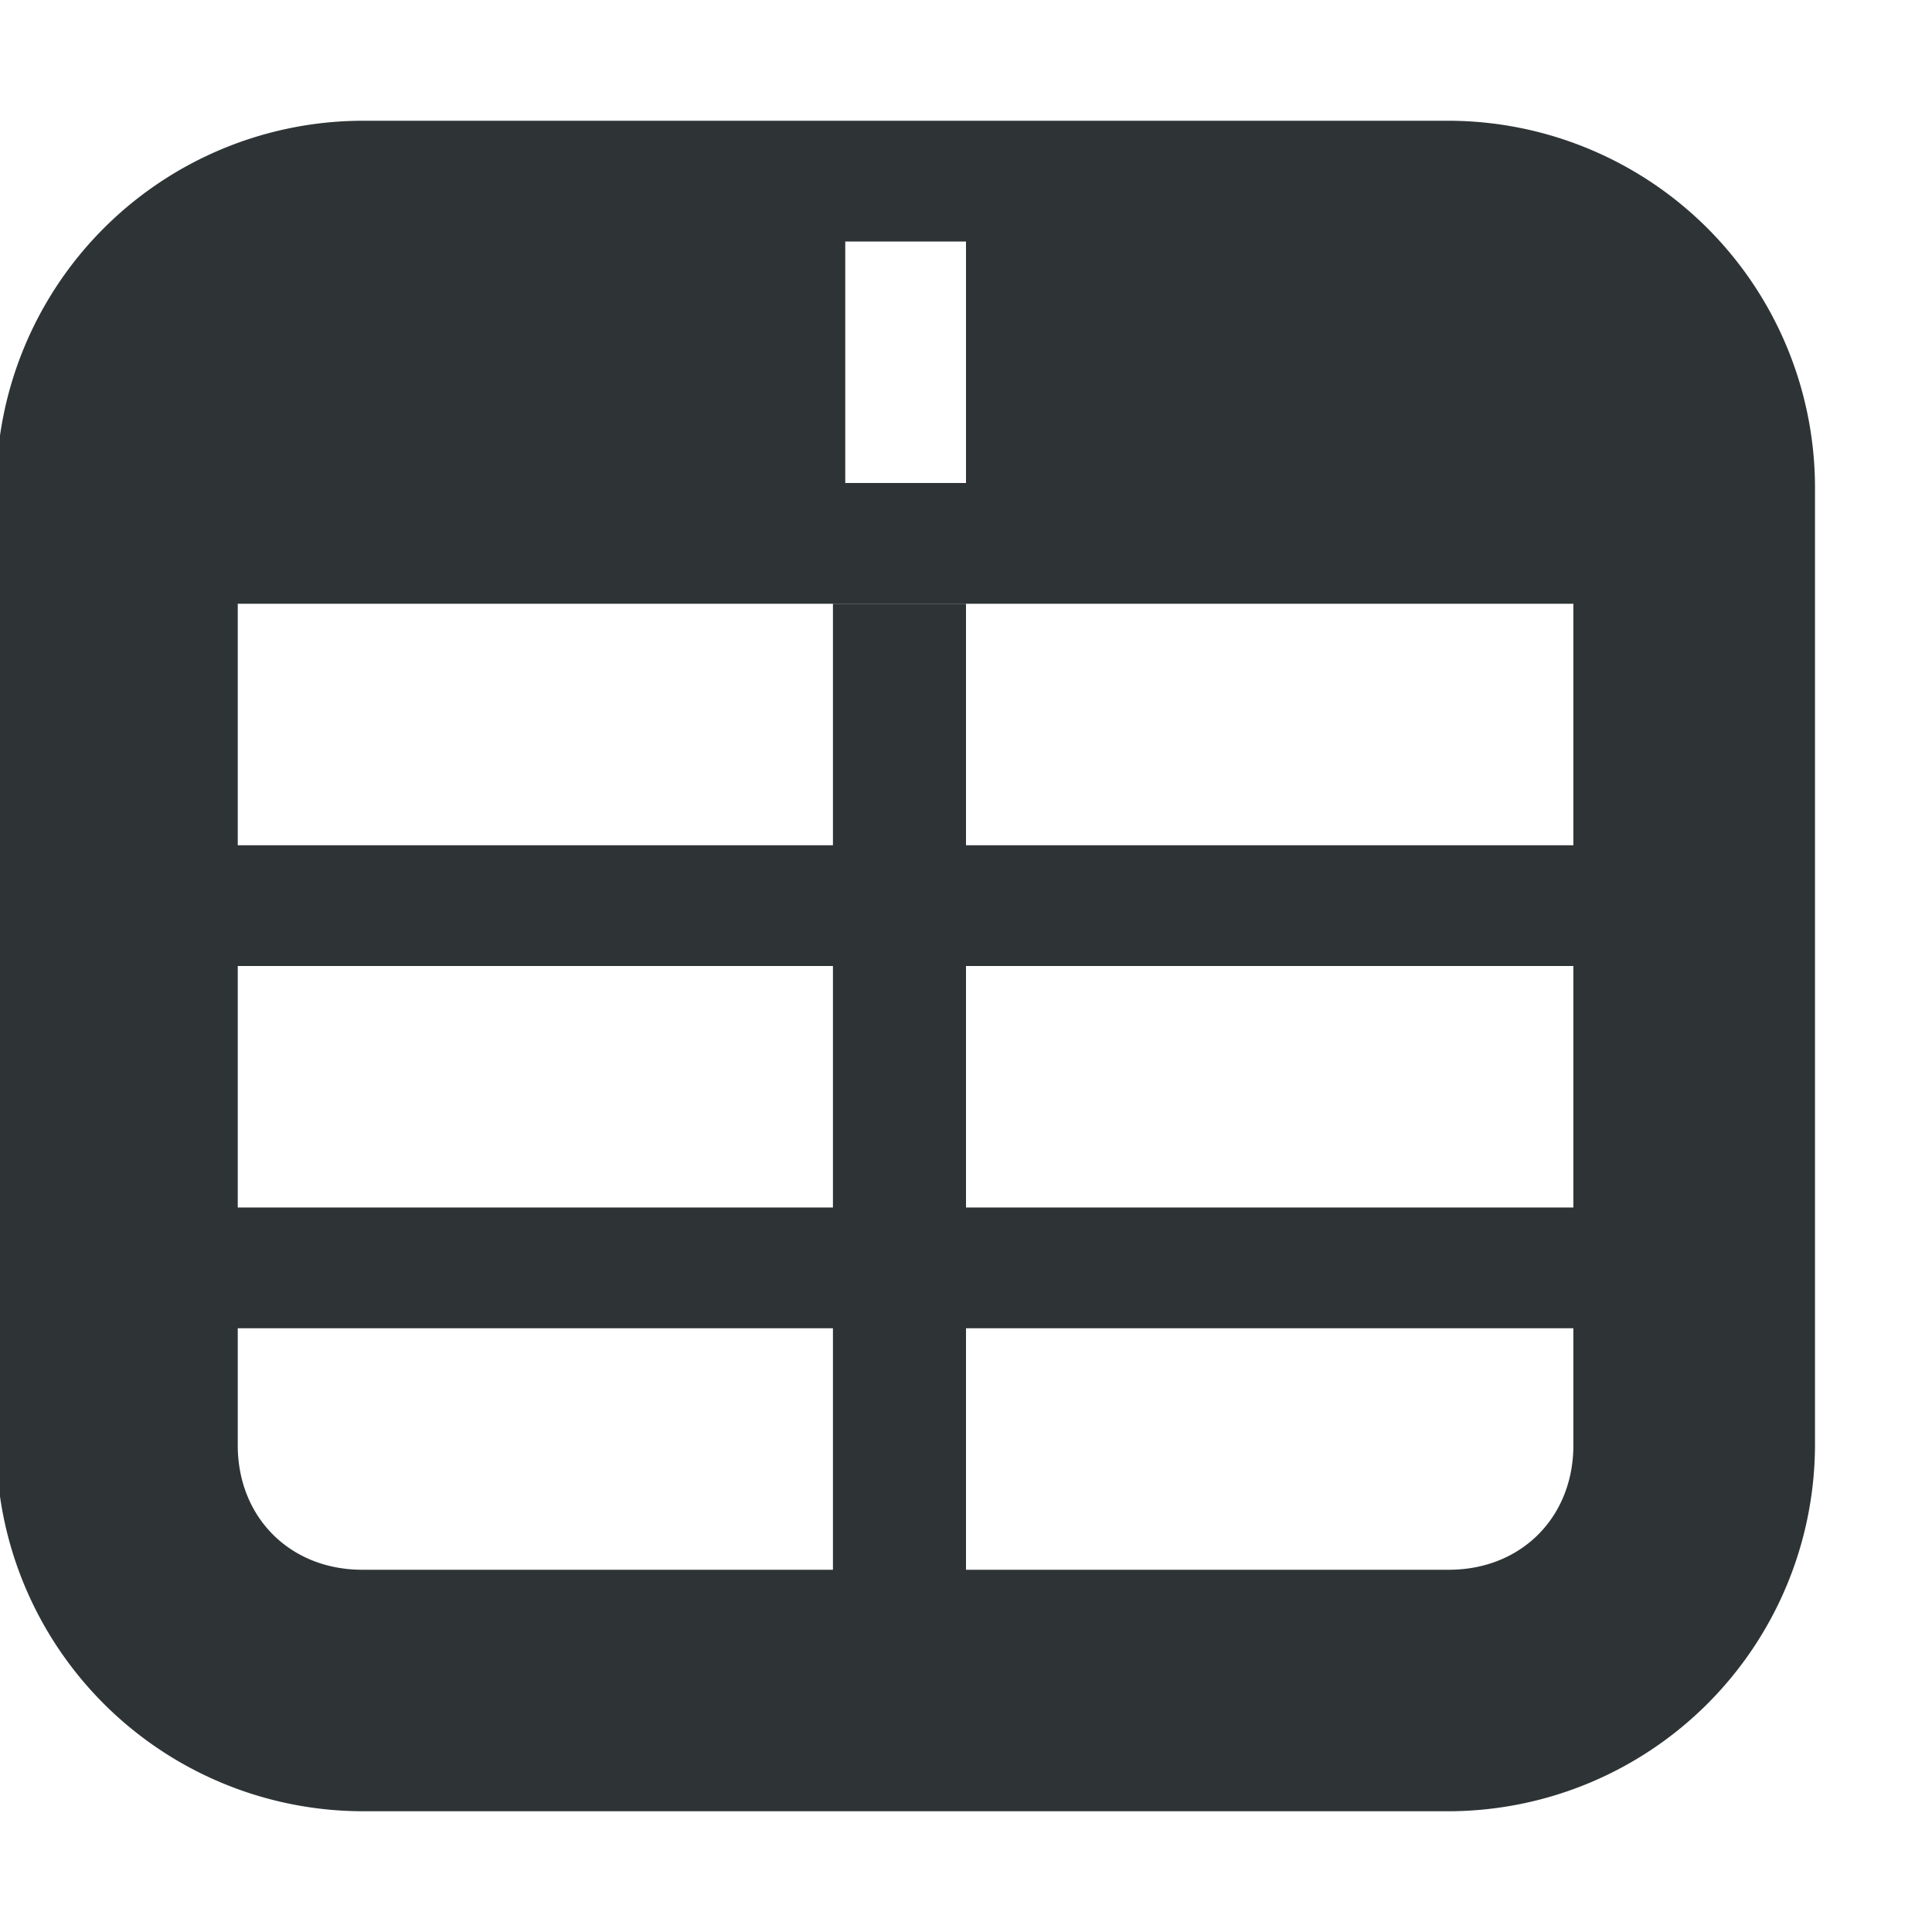 <svg xmlns="http://www.w3.org/2000/svg" width="16" height="16"><g fill="#2e3436"><path d="M3 1A3.04 3.04 0 0 0-.031 4.031v7.938A3.04 3.04 0 0 0 3 15h9a3.04 3.04 0 0 0 3.031-3.031V4.03A3.04 3.04 0 0 0 12 1zm4 1h1v2H7zM1.969 5H13.03v6.969c0 .597-.433 1.031-1.031 1.031H3c-.598 0-1.031-.434-1.031-1.031zm0 0"/><path d="M6.898 5H8v9H6.898zm0 0"/><path d="M1 7h13v1H1zm0 3h13v1H1zm0 0"/></g></svg>